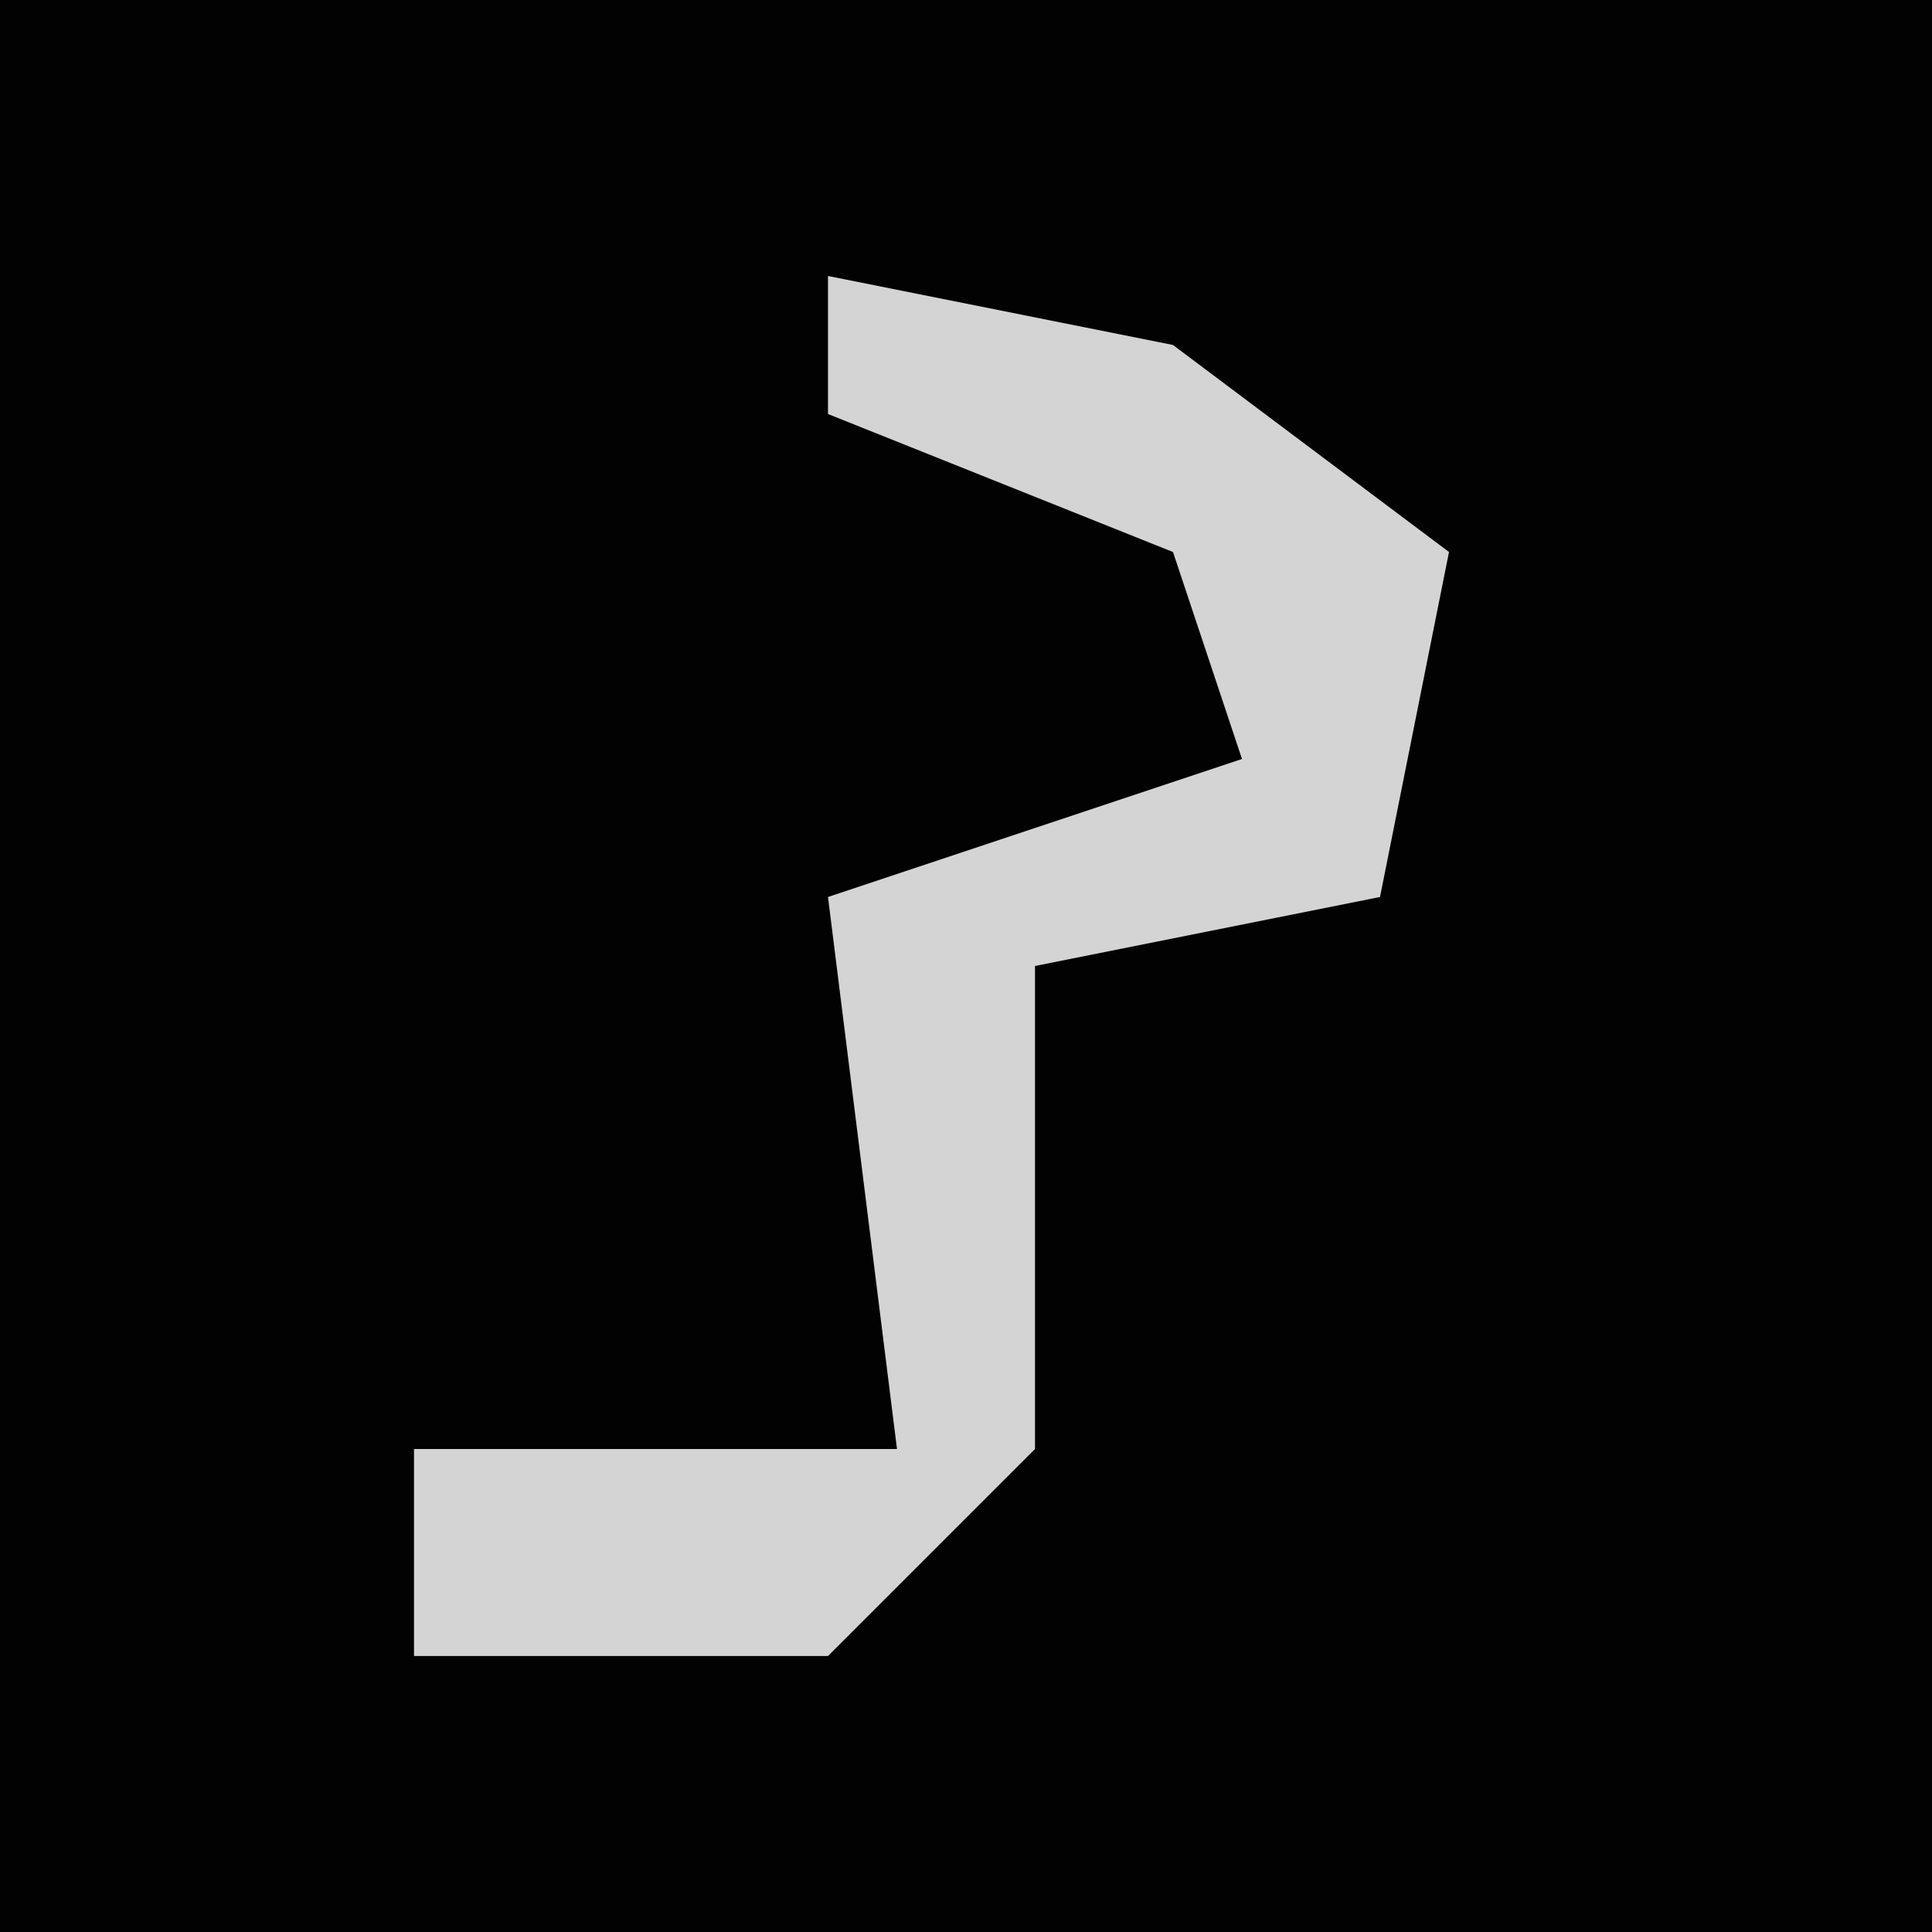 <?xml version="1.0" encoding="UTF-8"?>
<svg version="1.1" xmlns="http://www.w3.org/2000/svg" width="28" height="28">
<path d="M0,0 L28,0 L28,28 L0,28 Z " fill="#020202" transform="translate(0,0)"/>
<path d="M0,0 L5,1 L9,4 L8,9 L3,10 L3,17 L0,20 L-6,20 L-6,17 L1,17 L0,9 L6,7 L5,4 L0,2 Z " fill="#D4D4D4" transform="translate(12,4)"/>
</svg>
